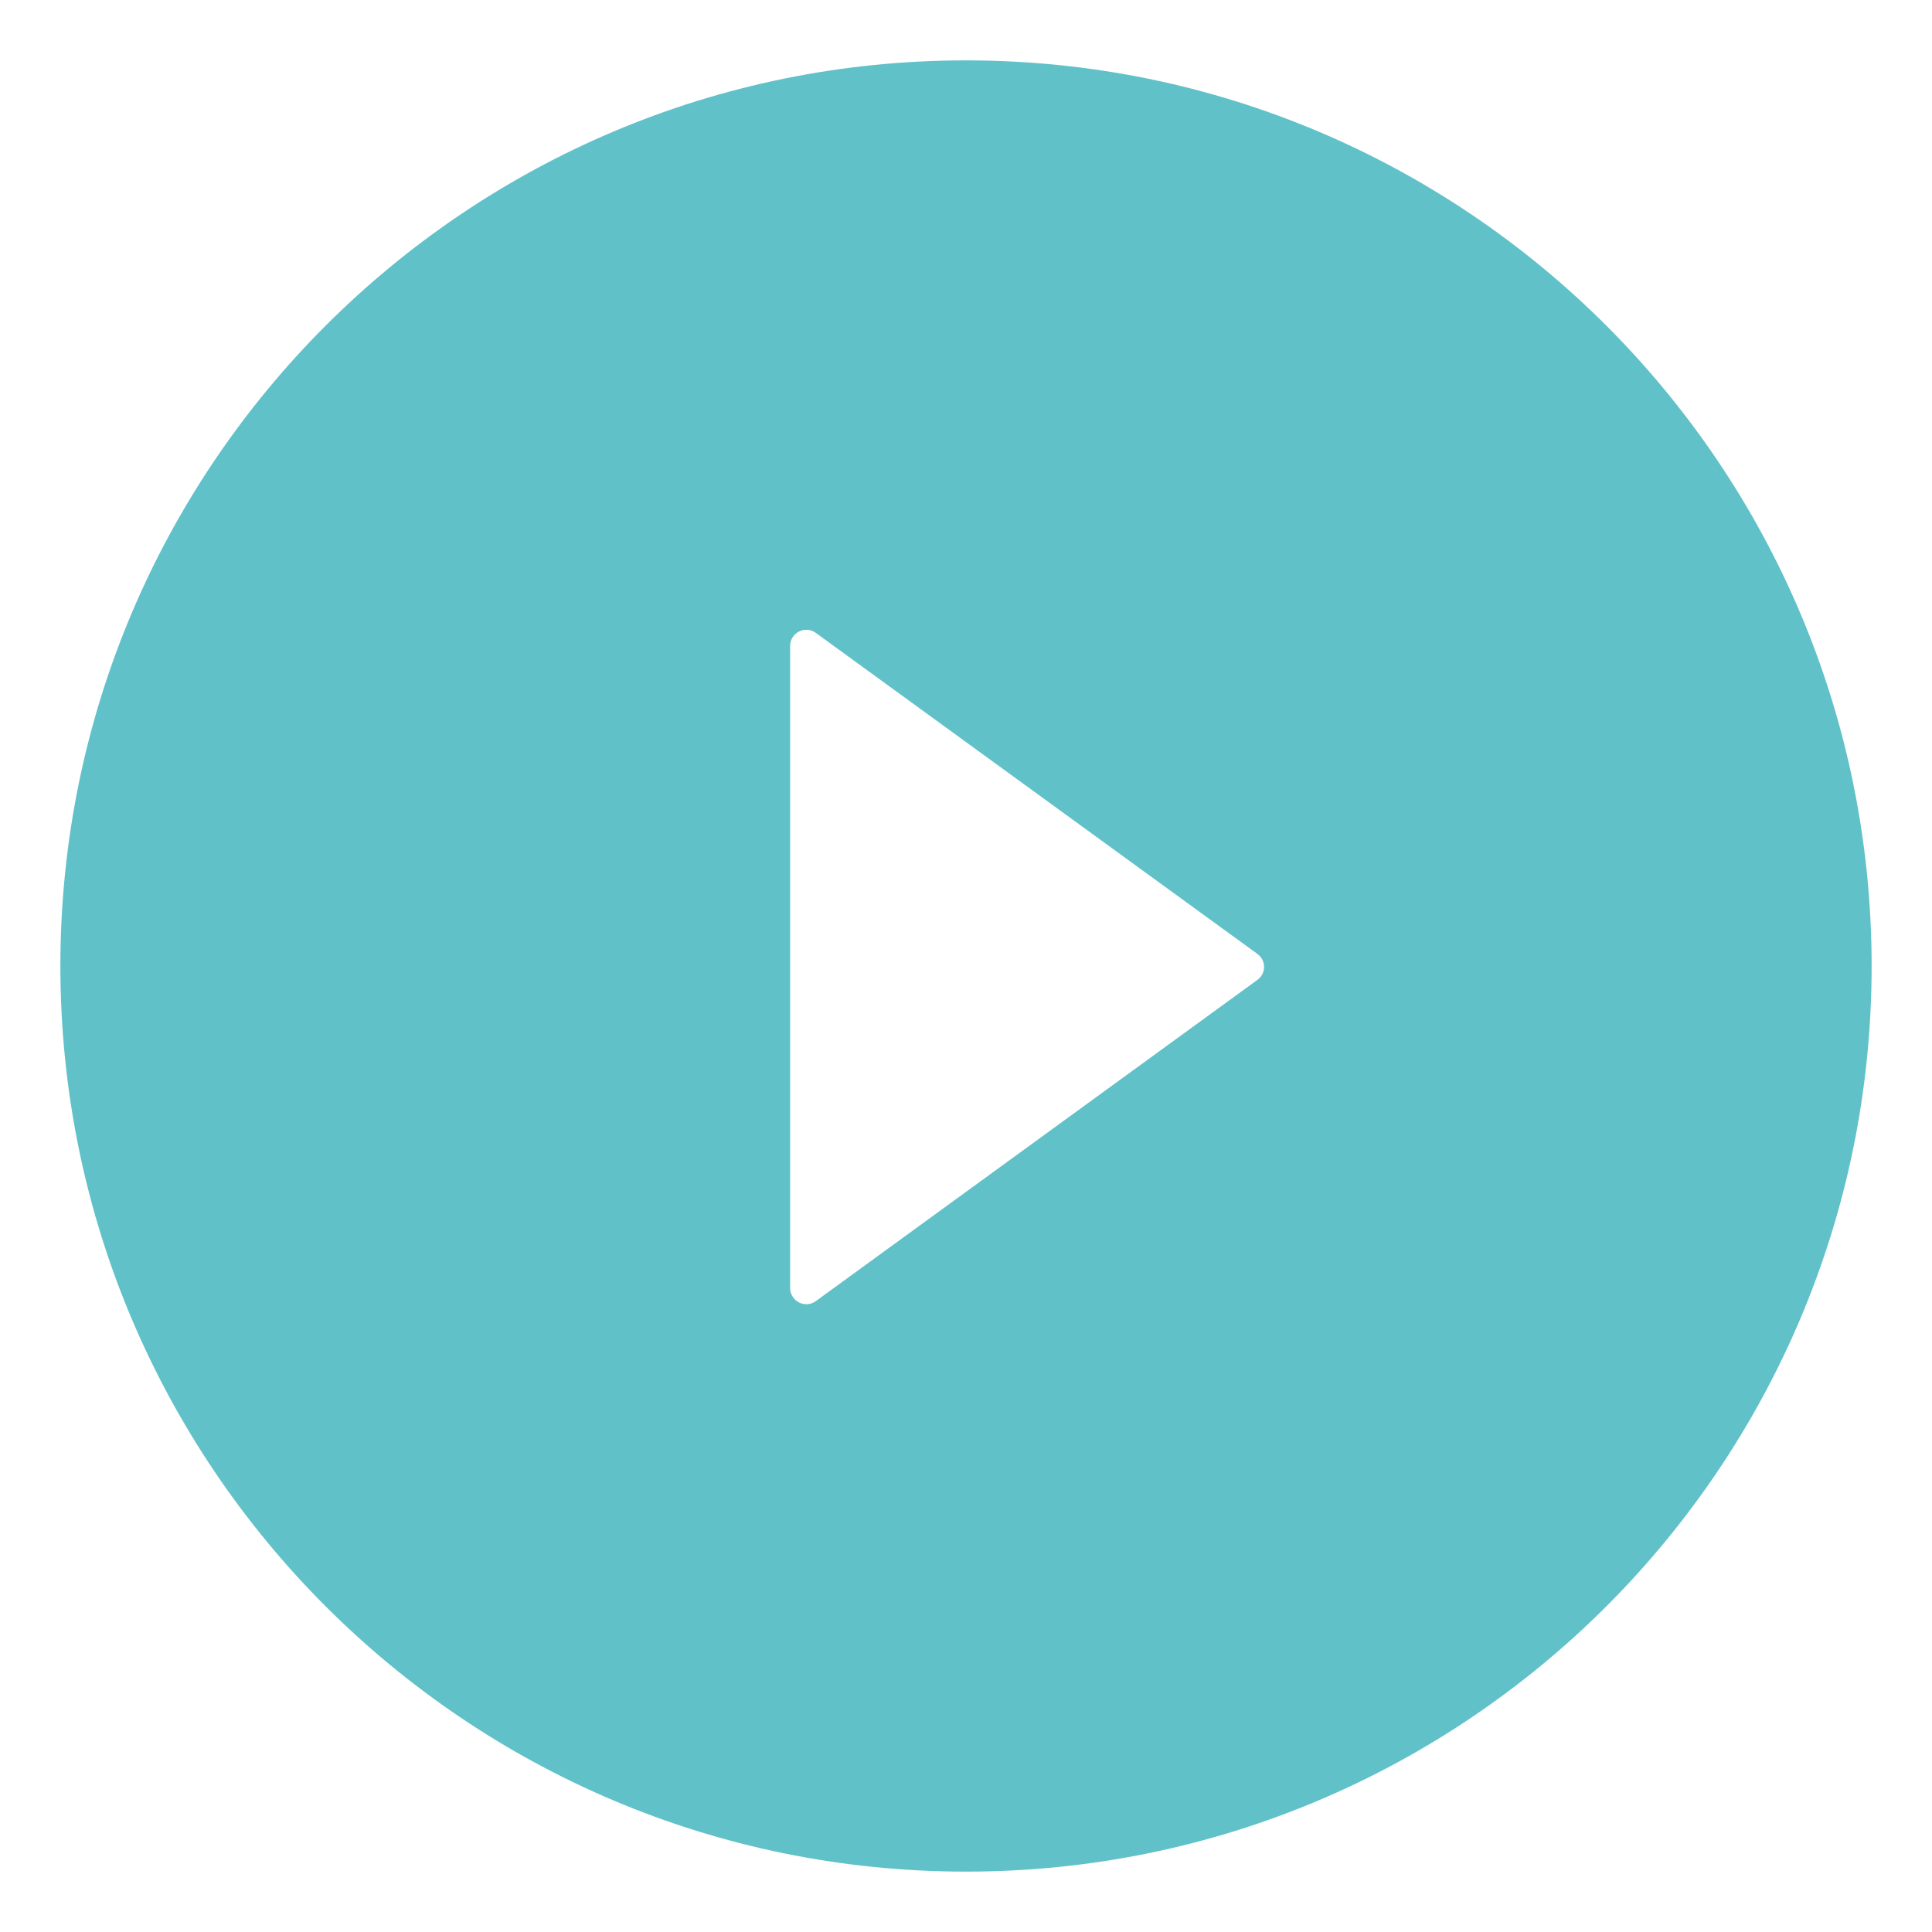 <svg width="28" height="28" viewBox="0 0 28 28" fill="none" xmlns="http://www.w3.org/2000/svg">
<path d="M14 0.875C6.752 0.875 0.875 6.752 0.875 14C0.875 21.248 6.752 27.125 14 27.125C21.248 27.125 27.125 21.248 27.125 14C27.125 6.752 21.248 0.875 14 0.875ZM18.222 14.202L11.823 18.857C11.788 18.883 11.747 18.898 11.704 18.901C11.661 18.904 11.617 18.895 11.579 18.876C11.541 18.856 11.508 18.826 11.486 18.789C11.463 18.753 11.451 18.71 11.451 18.667V9.362C11.451 9.319 11.463 9.277 11.485 9.24C11.508 9.203 11.54 9.173 11.579 9.153C11.617 9.133 11.661 9.125 11.704 9.128C11.747 9.131 11.788 9.146 11.823 9.172L18.222 13.824C18.252 13.846 18.277 13.874 18.294 13.907C18.311 13.94 18.32 13.976 18.32 14.013C18.32 14.05 18.311 14.087 18.294 14.12C18.277 14.152 18.252 14.181 18.222 14.202Z" fill="#61C1C9"/>
</svg>
